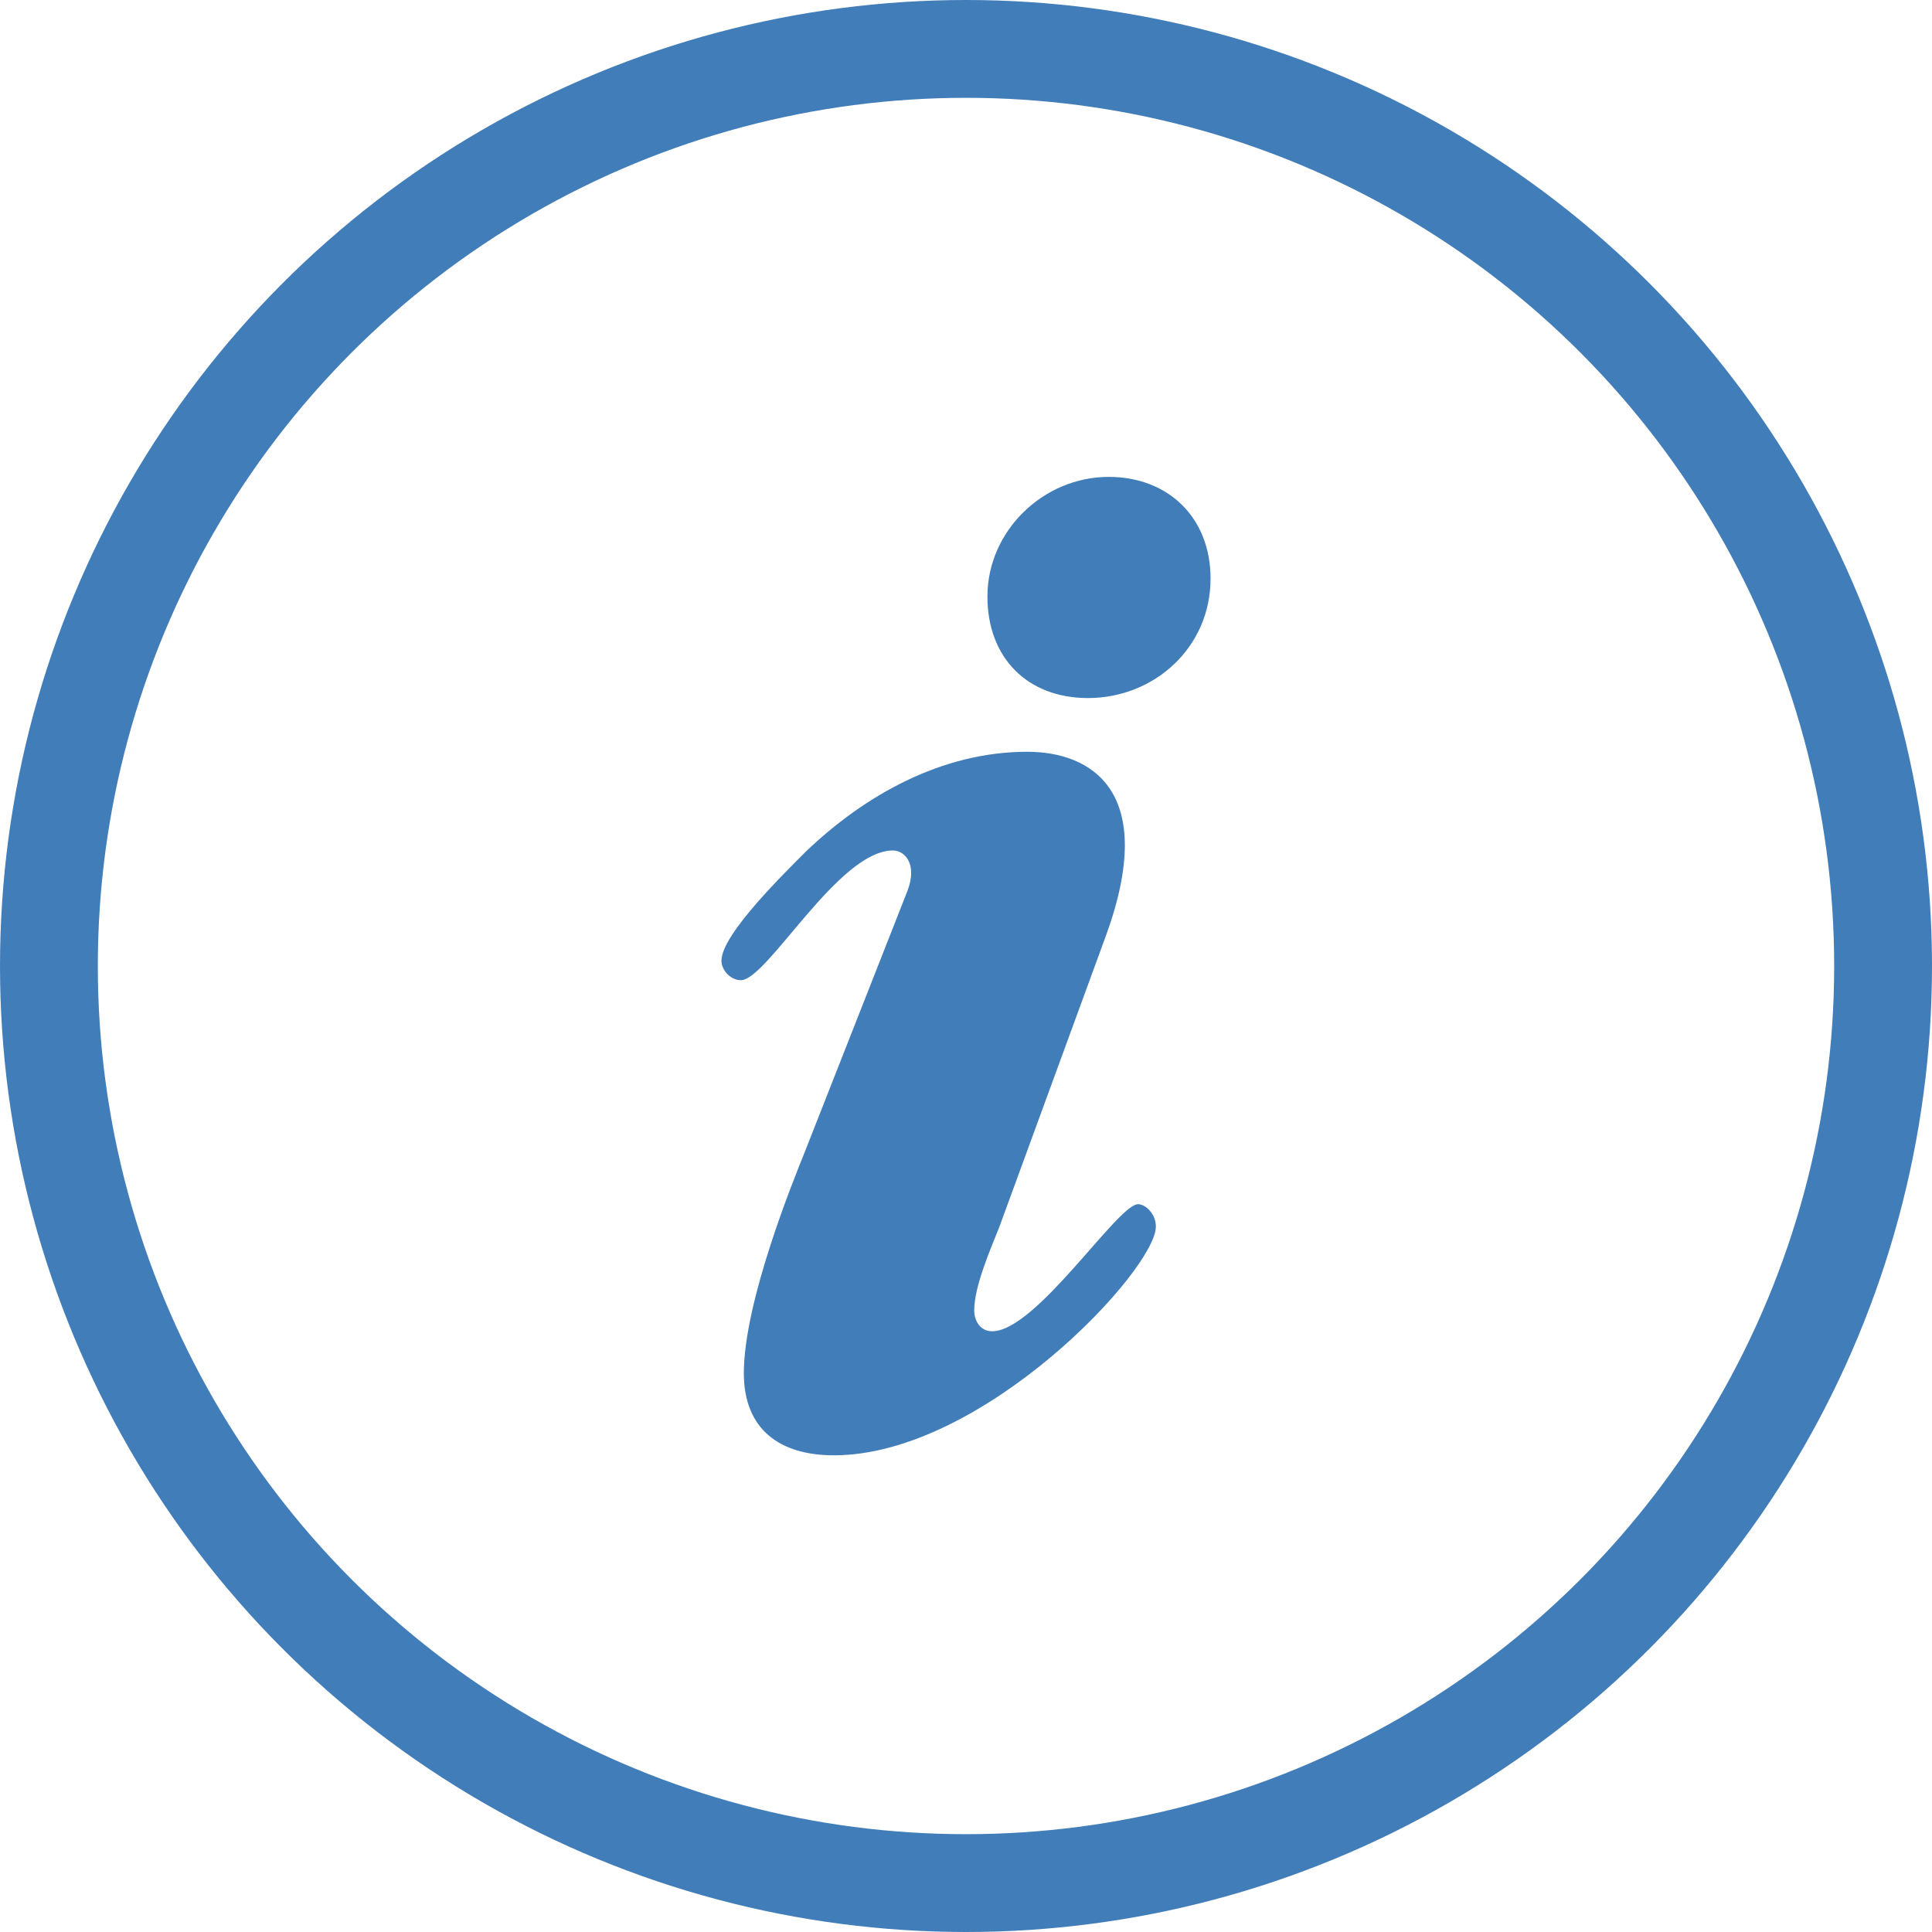 <?xml version="1.0" encoding="utf-8"?>
<!-- Generator: Adobe Illustrator 16.0.4, SVG Export Plug-In . SVG Version: 6.00 Build 0)  -->
<!DOCTYPE svg PUBLIC "-//W3C//DTD SVG 1.1//EN" "http://www.w3.org/Graphics/SVG/1.1/DTD/svg11.dtd">
<svg version="1.1" id="Layer_1" xmlns:sketch="http://www.bohemiancoding.com/sketch/ns"
	 xmlns="http://www.w3.org/2000/svg" xmlns:xlink="http://www.w3.org/1999/xlink" x="0px" y="0px" width="19.75px" height="19.75px"
	 viewBox="0.88 0.864 19.75 19.75" enable-background="new 0.88 0.864 19.75 19.75" xml:space="preserve">
<circle id="Oval" sketch:type="MSShapeGroup" fill="none" stroke="#417DB9" cx="10.755" cy="10.739" r="9.375">
</circle>
<path id="info-grey-light_1_" sketch:type="MSShapeGroup" fill="#417DB9" d="M10.157,9.97c0.104-0.274-0.028-0.412-0.149-0.412
	c-0.56,0-1.284,1.326-1.555,1.326c-0.107,0-0.198-0.105-0.198-0.199c0-0.273,0.666-0.916,0.859-1.112
	c0.604-0.579,1.393-1.024,2.267-1.024c0.648,0,1.344,0.396,0.805,1.879l-1.09,2.978c-0.091,0.229-0.257,0.608-0.257,0.854
	c0,0.106,0.062,0.213,0.183,0.213c0.451,0,1.283-1.299,1.492-1.299c0.076,0,0.182,0.098,0.182,0.229c0,0.44-1.766,2.338-3.292,2.338
	c-0.545,0-0.92-0.258-0.92-0.84c0-0.733,0.512-1.984,0.617-2.246L10.157,9.97L10.157,9.97L10.157,9.97z M10.974,6.962
	c0-0.672,0.573-1.223,1.24-1.223c0.604,0,1.041,0.412,1.041,1.04C13.255,7.481,12.682,8,12,8
	C11.381,7.999,10.974,7.587,10.974,6.962L10.974,6.962L10.974,6.962z"/>
</svg>
